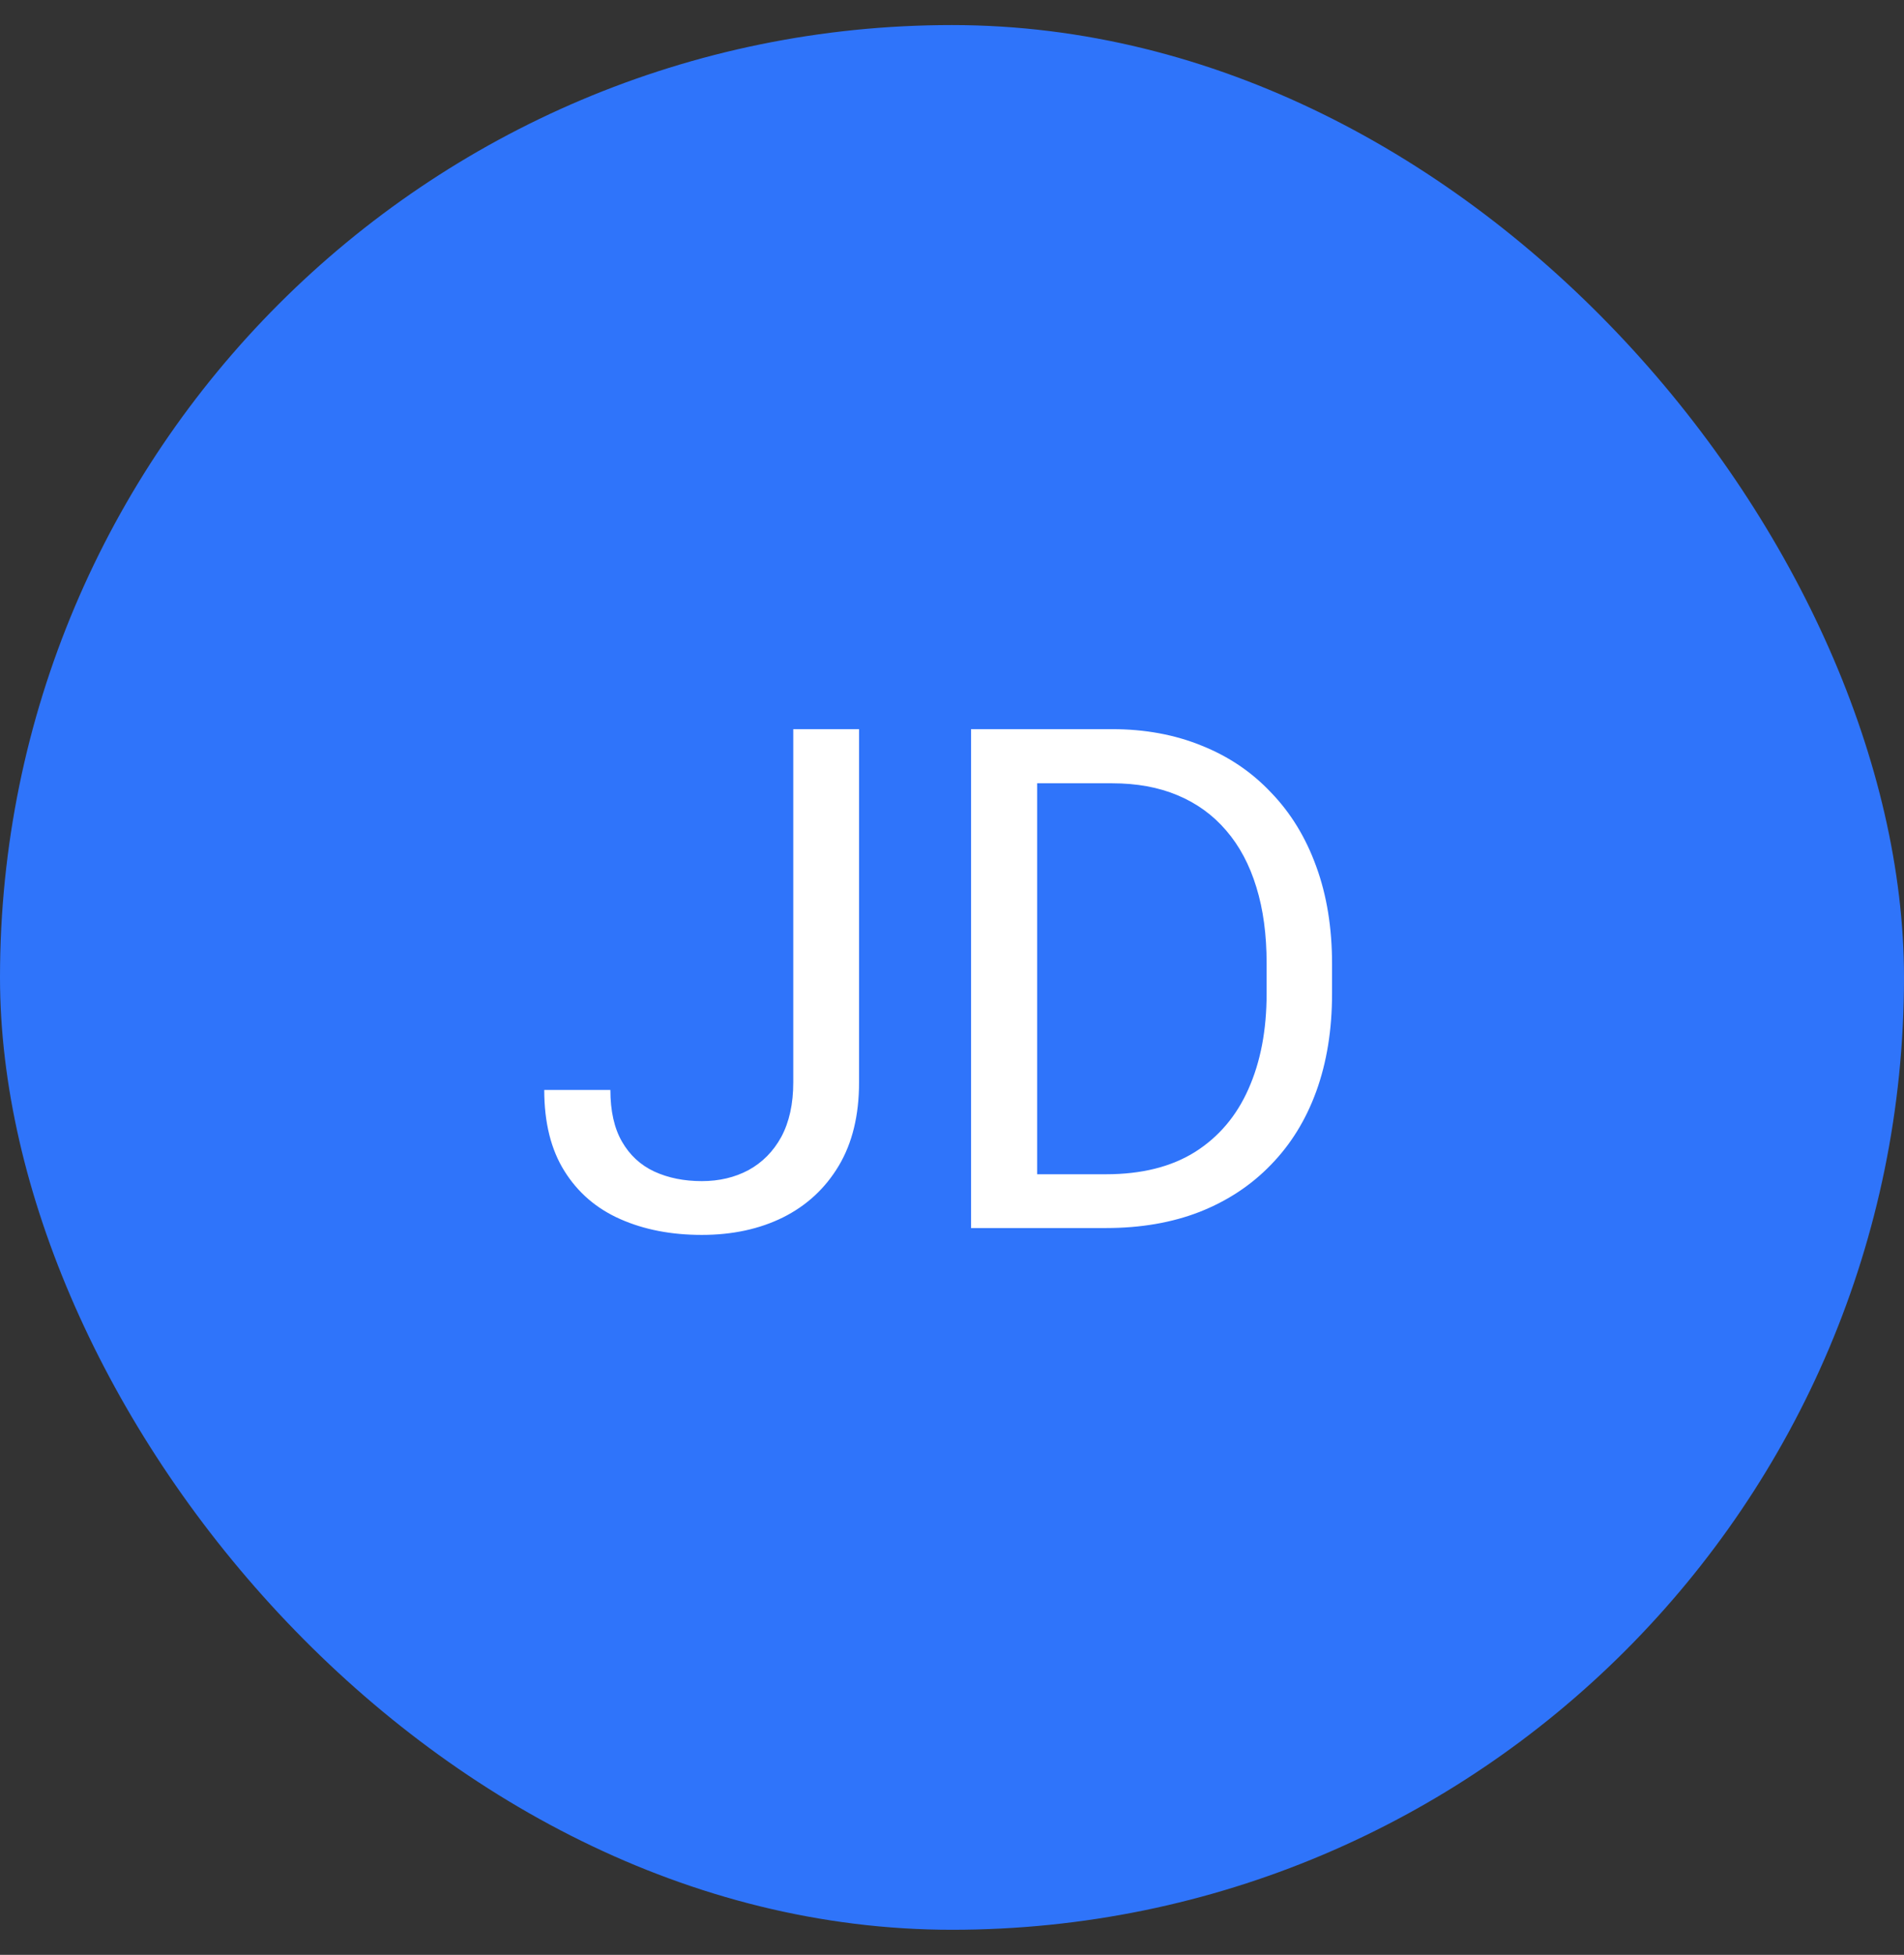<svg width="38" height="39" viewBox="0 0 38 39" fill="none" xmlns="http://www.w3.org/2000/svg">
<rect x="0" y="0" width="38" height="39" fill="#333333" stroke="none"/>
<rect y="0.5" width="38" height="38" rx="19" fill="#2F74FA"/>
<path d="M15.832 21.595V14.547H17.145V21.595C17.145 22.251 17.01 22.805 16.741 23.256C16.472 23.707 16.101 24.051 15.627 24.288C15.158 24.52 14.617 24.637 14.007 24.637C13.396 24.637 12.854 24.532 12.38 24.322C11.906 24.113 11.534 23.794 11.266 23.365C10.997 22.937 10.862 22.397 10.862 21.745H12.182C12.182 22.164 12.259 22.509 12.414 22.777C12.569 23.046 12.783 23.244 13.057 23.372C13.335 23.5 13.651 23.564 14.007 23.564C14.353 23.564 14.663 23.491 14.937 23.345C15.214 23.194 15.433 22.973 15.593 22.682C15.752 22.385 15.832 22.023 15.832 21.595ZM22.073 24.5H19.995L20.009 23.427H22.073C22.784 23.427 23.377 23.279 23.851 22.982C24.325 22.682 24.68 22.262 24.917 21.725C25.159 21.182 25.279 20.549 25.279 19.824V19.216C25.279 18.646 25.211 18.14 25.074 17.698C24.938 17.252 24.737 16.876 24.473 16.57C24.208 16.26 23.885 16.026 23.502 15.866C23.124 15.707 22.689 15.627 22.196 15.627H19.954V14.547H22.196C22.848 14.547 23.443 14.656 23.98 14.875C24.518 15.089 24.981 15.401 25.368 15.812C25.76 16.217 26.061 16.709 26.27 17.288C26.48 17.862 26.585 18.509 26.585 19.23V19.824C26.585 20.544 26.48 21.194 26.27 21.773C26.061 22.347 25.758 22.837 25.361 23.242C24.969 23.648 24.495 23.96 23.939 24.179C23.388 24.393 22.766 24.5 22.073 24.5ZM20.699 14.547V24.5H19.38V14.547H20.699Z" fill="white"/>
</svg>
